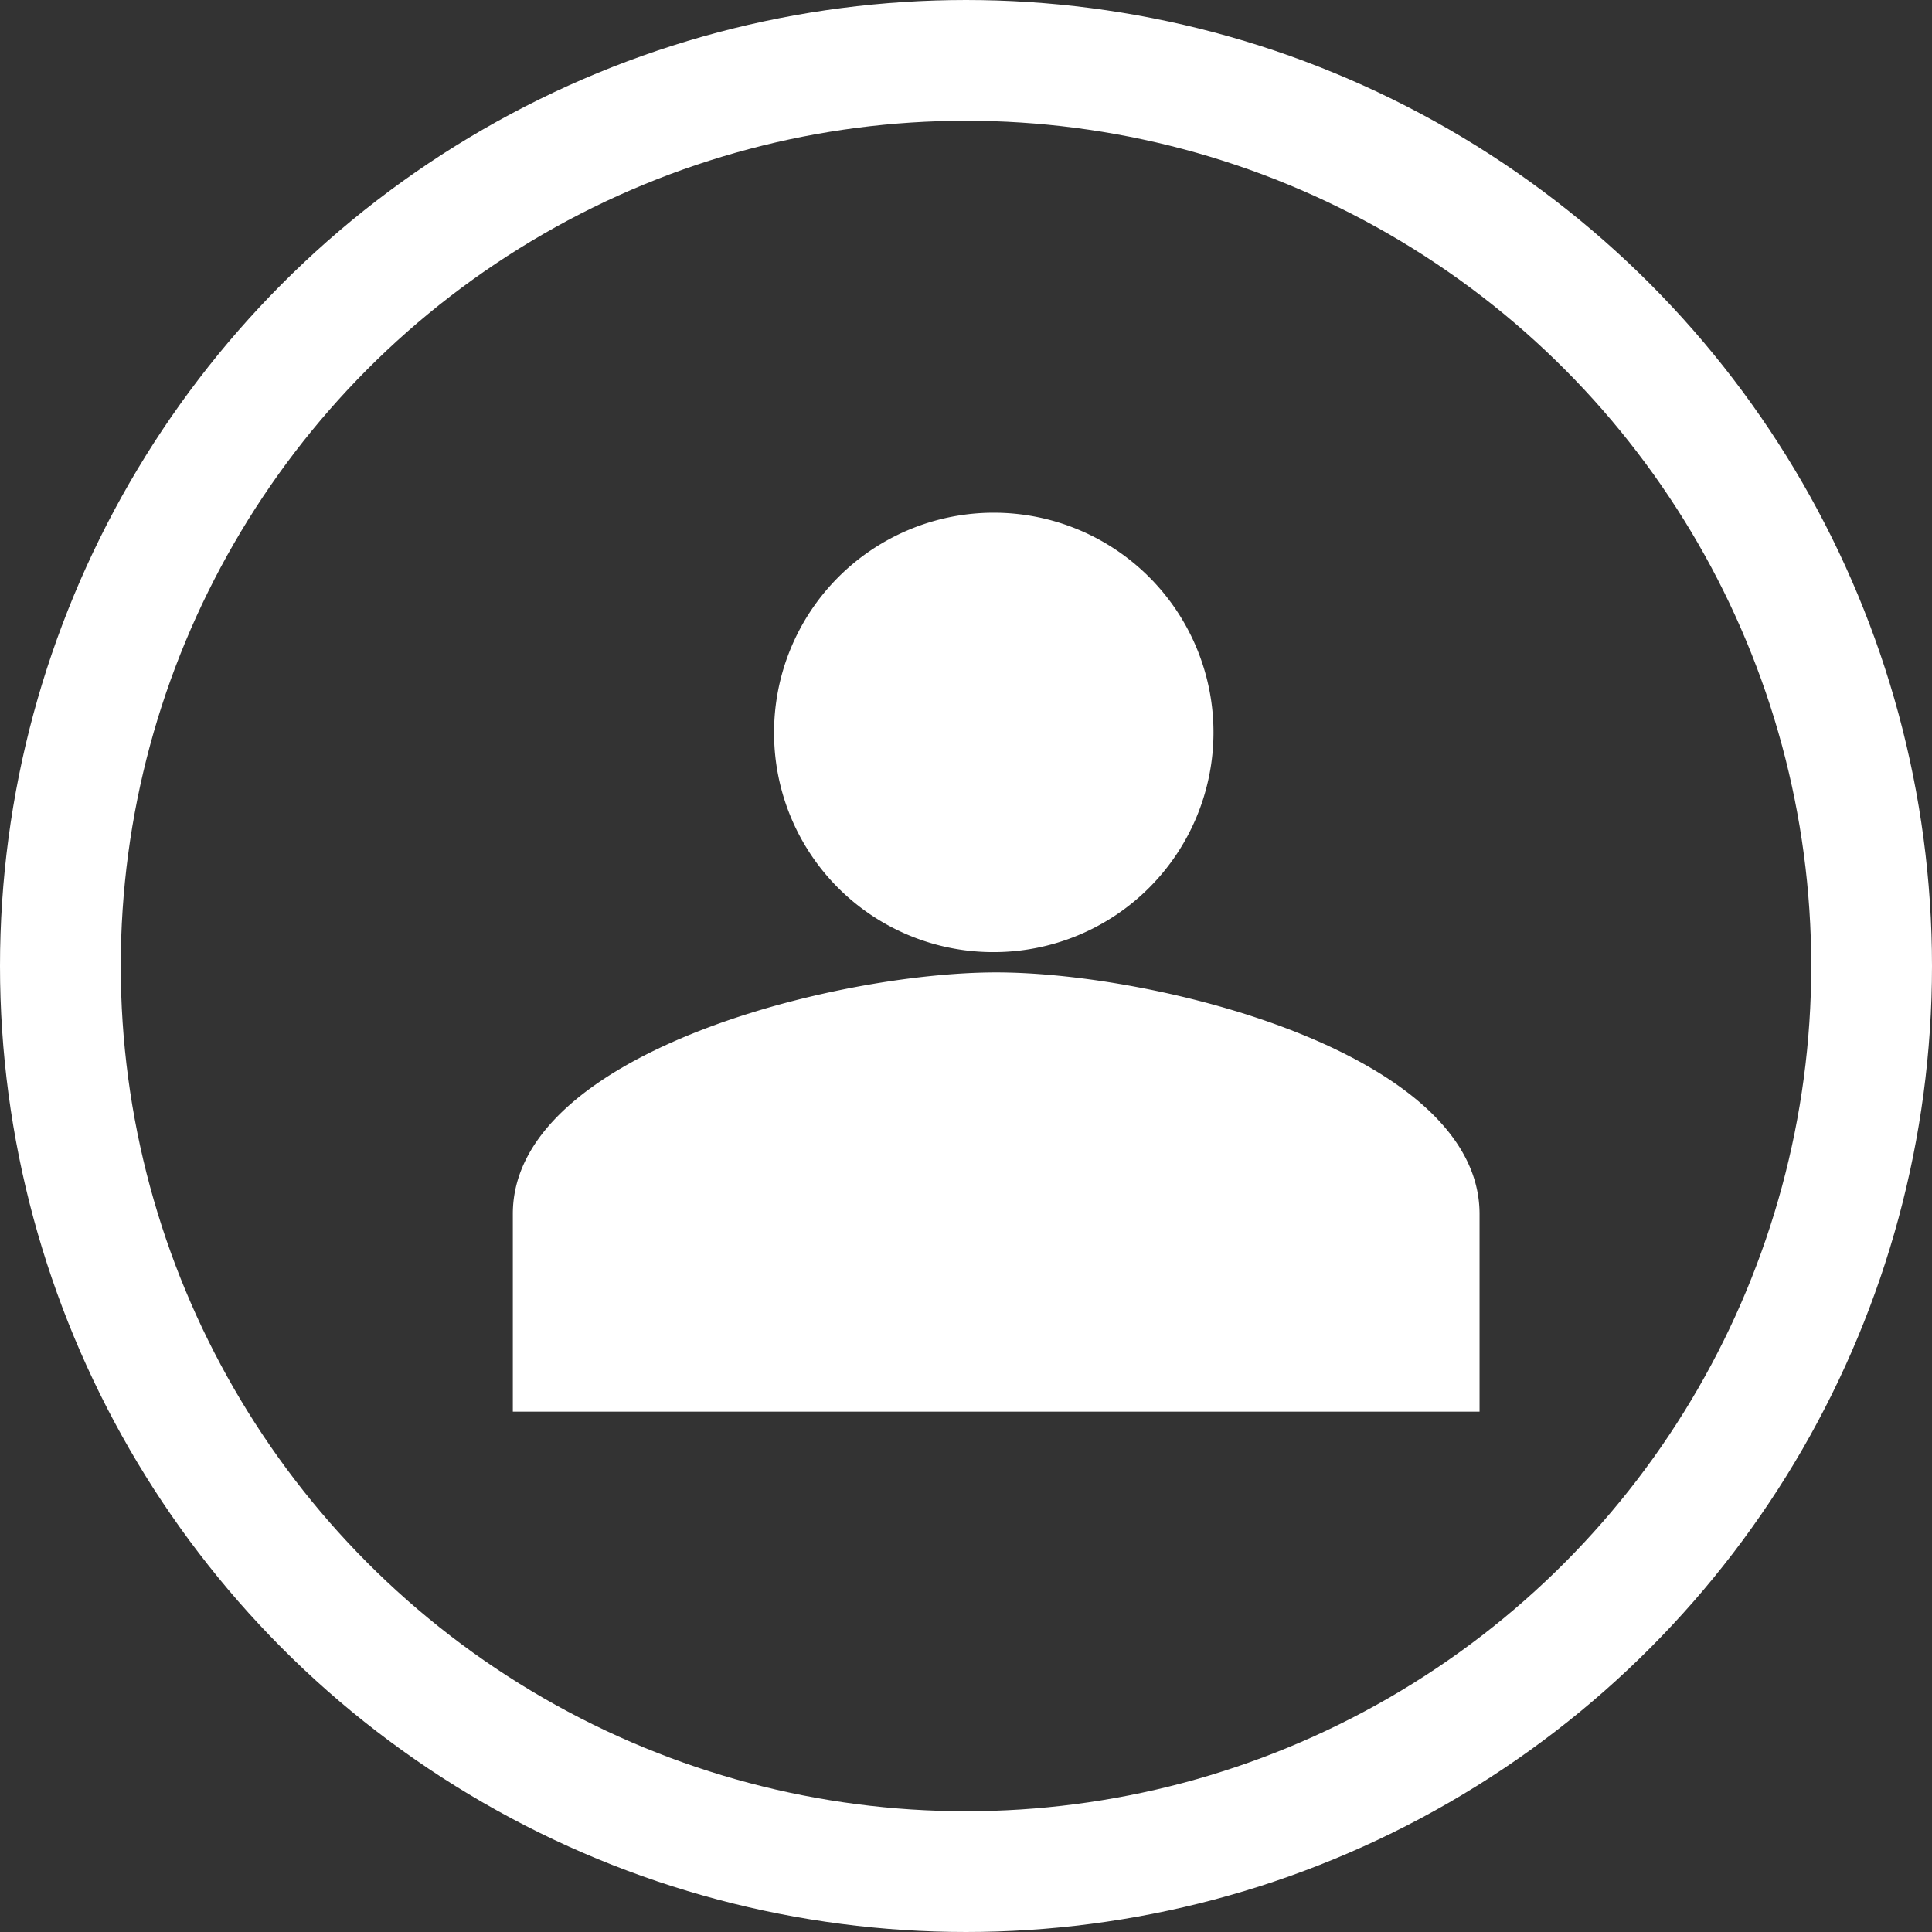 <svg xmlns="http://www.w3.org/2000/svg" width="32" height="32" viewBox="0 0 32 32">
    <rect x="0" y="0" width="32" height="32" fill="#333333" stroke="none"/>
    <g>
        <g fill="none" stroke="#fff" stroke-width="2px" transform="translate(-1217 -25) translate(1217 25)">
            <circle cx="16" cy="16" r="16" stroke="none"/>
            <circle cx="16" cy="16" r="15"/>
        </g>
        <path fill="#fff" d="M18.966 16.047a3.639 3.639 0 1 0-3.639-3.639 3.628 3.628 0 0 0 3.639 3.639zm.04.336c-2.664 0-8.006 1.339-8.006 4v3.275h16.012v-3.272c0-2.664-5.342-4.003-8.006-4.003z" transform="translate(-1217 -25) translate(1214.494 24.723)"/>
    </g>
</svg>
